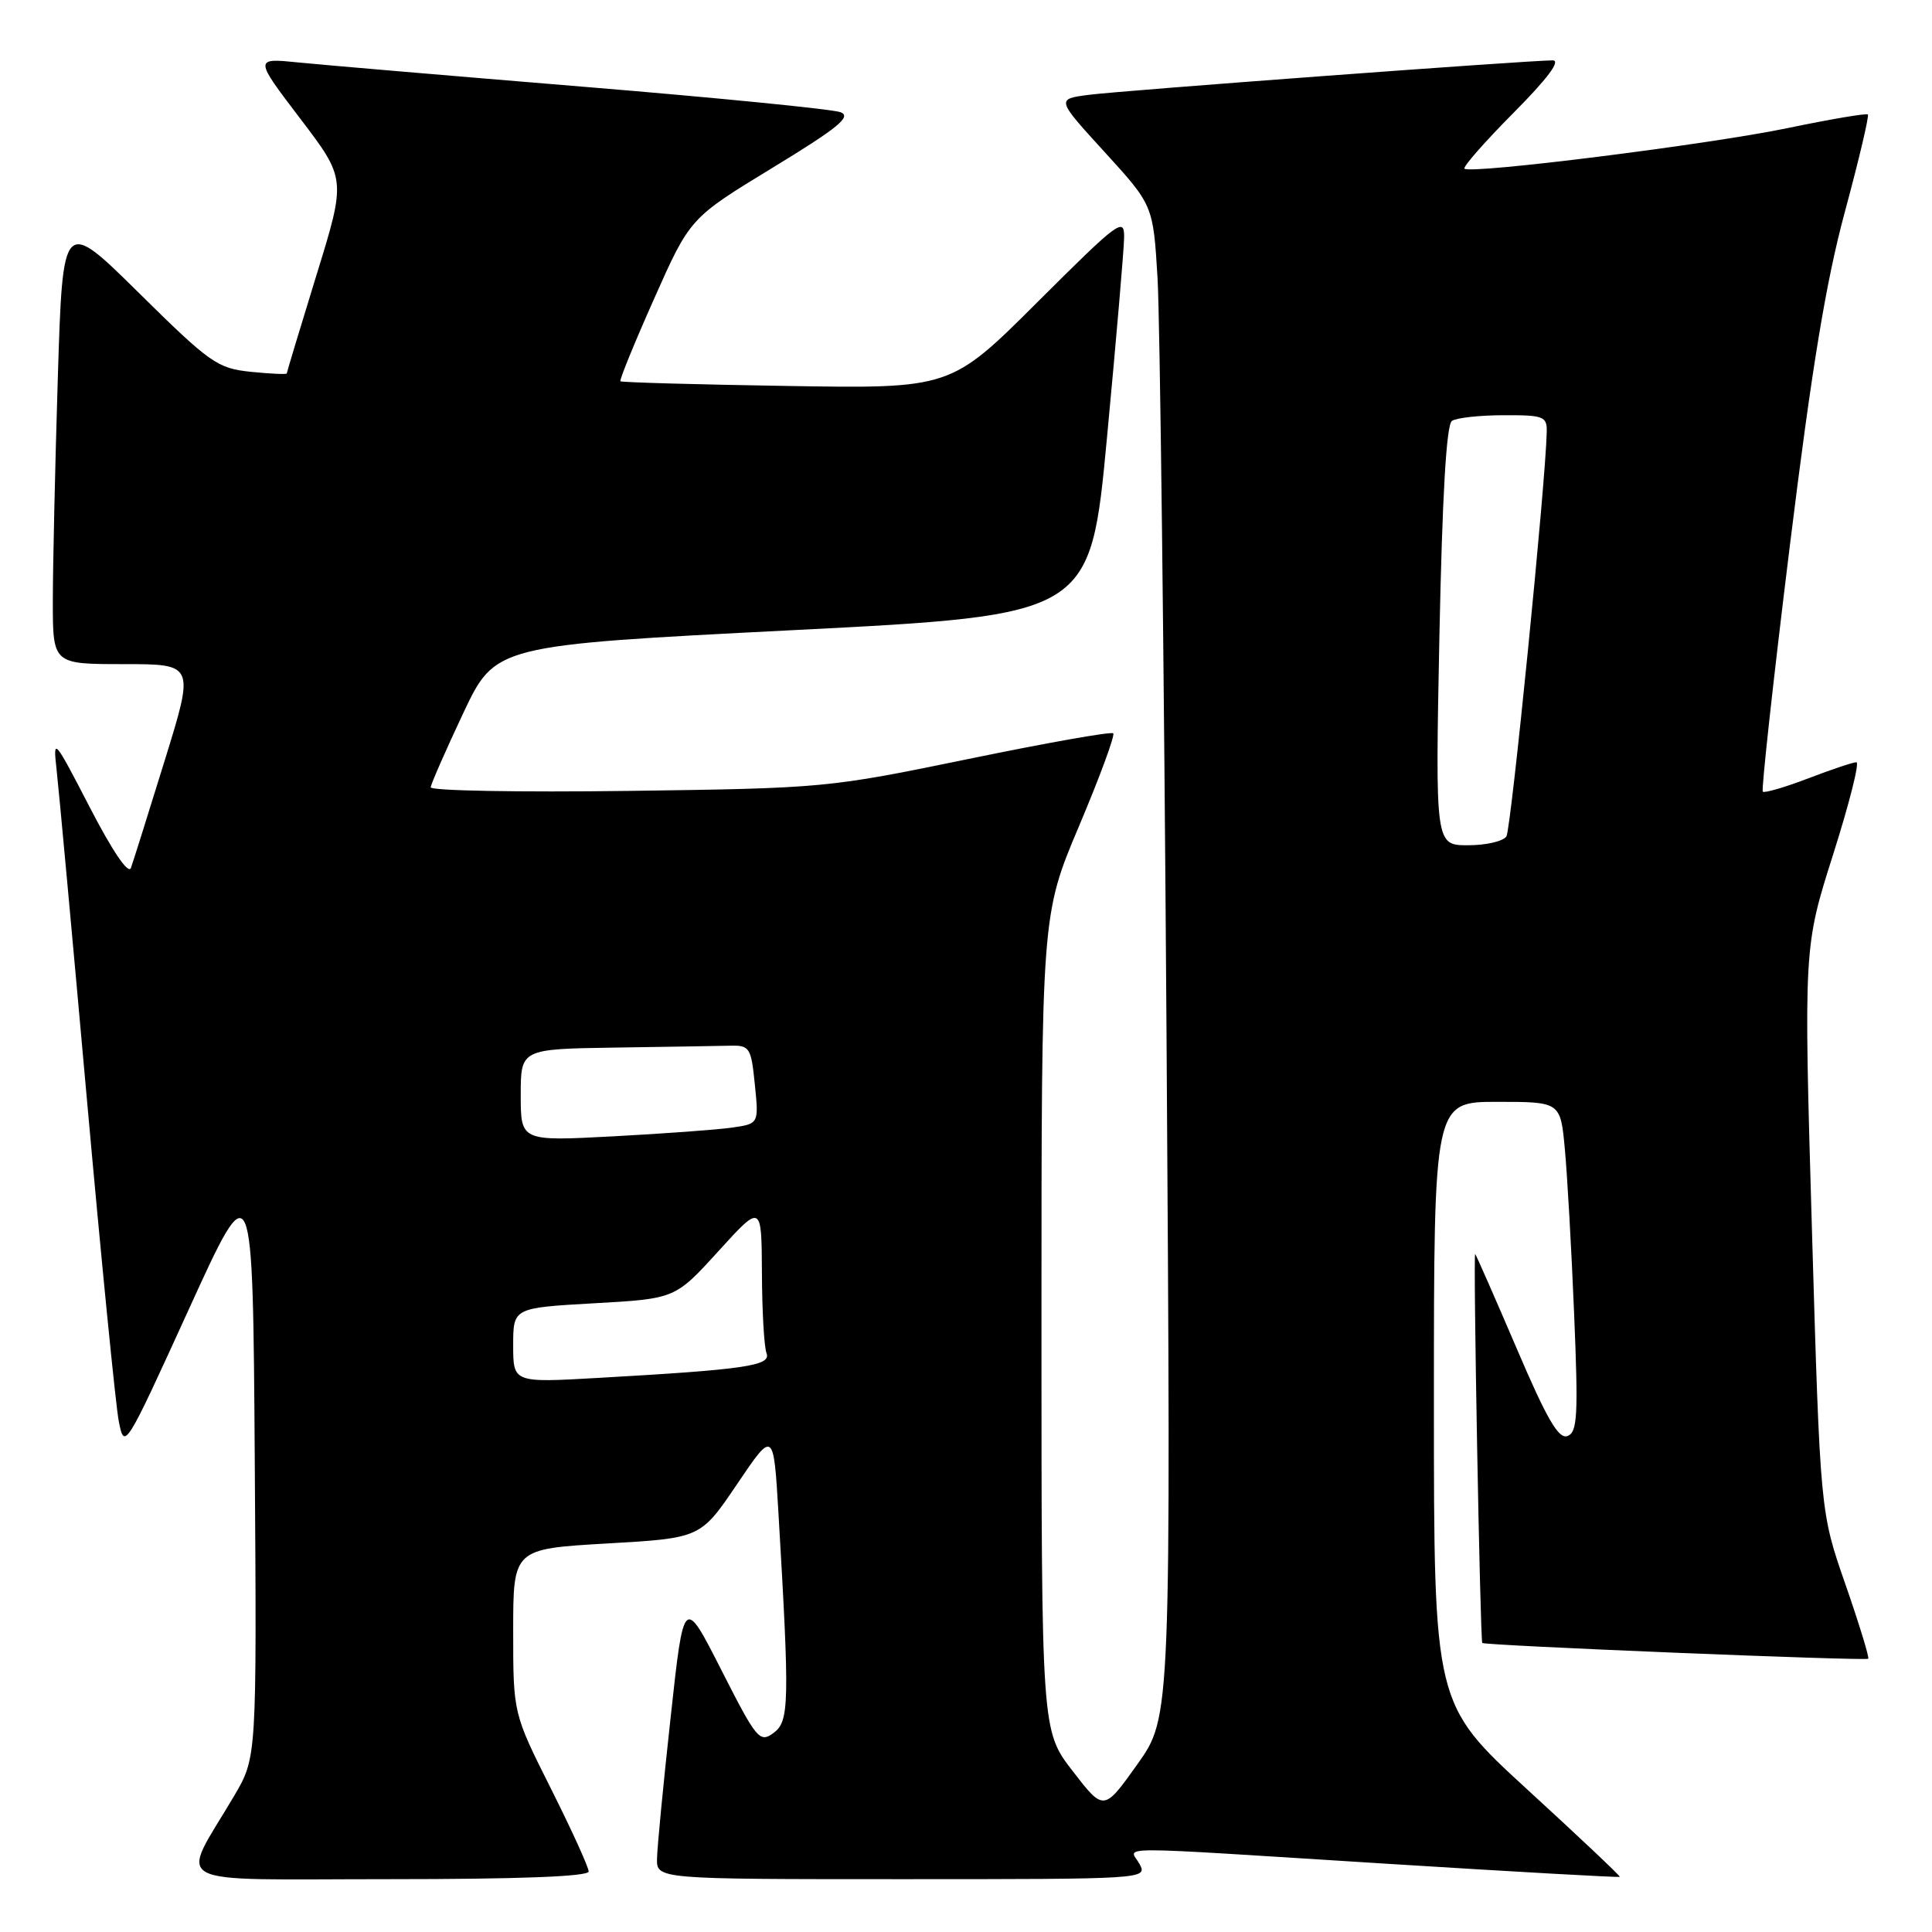 <?xml version="1.0" encoding="UTF-8" standalone="no"?>
<!DOCTYPE svg PUBLIC "-//W3C//DTD SVG 1.1//EN" "http://www.w3.org/Graphics/SVG/1.1/DTD/svg11.dtd" >
<svg xmlns="http://www.w3.org/2000/svg" xmlns:xlink="http://www.w3.org/1999/xlink" version="1.1" viewBox="0 0 256 256">
 <g >
 <path fill="currentColor"
d=" M 78.00 247.98 C 78.00 247.42 75.75 242.48 73.00 237.00 C 68.00 227.04 68.00 227.04 68.00 216.14 C 68.00 205.24 68.00 205.24 80.42 204.52 C 92.83 203.81 92.83 203.81 97.67 196.65 C 102.50 189.50 102.50 189.50 103.15 200.50 C 104.64 225.84 104.59 228.09 102.49 229.63 C 100.66 230.97 100.26 230.49 95.58 221.28 C 90.61 211.50 90.61 211.50 88.87 227.50 C 87.90 236.30 87.09 244.74 87.06 246.25 C 87.00 249.00 87.00 249.00 119.54 249.00 C 151.76 249.00 152.06 248.98 151.00 247.00 C 149.70 244.57 145.87 244.58 183.98 246.97 C 200.74 248.02 214.53 248.80 214.63 248.69 C 214.73 248.59 209.22 243.39 202.40 237.14 C 190.00 225.77 190.00 225.77 190.00 185.89 C 190.00 146.00 190.00 146.00 198.38 146.00 C 206.77 146.00 206.77 146.00 207.35 152.25 C 207.67 155.69 208.23 165.52 208.58 174.10 C 209.14 187.56 209.02 189.78 207.70 190.28 C 206.53 190.73 204.97 188.05 200.97 178.68 C 198.10 171.98 195.63 166.35 195.47 166.17 C 195.18 165.85 196.13 217.31 196.41 217.70 C 196.67 218.04 247.22 220.11 247.55 219.79 C 247.71 219.62 246.35 215.18 244.52 209.91 C 241.19 200.35 241.19 200.35 240.09 162.92 C 239.00 125.50 239.00 125.50 242.89 113.25 C 245.03 106.51 246.43 101.00 245.98 101.00 C 245.54 101.00 242.65 101.97 239.57 103.15 C 236.48 104.33 233.79 105.11 233.58 104.90 C 233.37 104.68 234.97 90.10 237.14 72.50 C 240.08 48.66 241.95 37.31 244.47 28.01 C 246.33 21.13 247.69 15.36 247.50 15.17 C 247.32 14.98 242.51 15.80 236.83 16.98 C 226.45 19.14 194.89 23.10 194.05 22.35 C 193.81 22.13 196.72 18.81 200.53 14.97 C 205.07 10.40 206.86 8.00 205.73 8.00 C 202.50 8.00 148.51 12.01 144.23 12.57 C 139.96 13.13 139.96 13.13 146.38 20.16 C 152.80 27.20 152.80 27.20 153.38 36.85 C 153.70 42.16 154.24 87.22 154.57 137.00 C 155.17 227.50 155.17 227.50 150.72 233.76 C 146.26 240.02 146.26 240.02 142.13 234.67 C 138.00 229.32 138.00 229.32 138.00 175.27 C 138.00 121.23 138.00 121.23 142.99 109.43 C 145.73 102.95 147.76 97.43 147.51 97.17 C 147.25 96.91 138.59 98.45 128.27 100.58 C 109.72 104.40 109.19 104.45 83.25 104.80 C 68.81 104.99 57.03 104.78 57.07 104.32 C 57.11 103.87 59.05 99.45 61.38 94.50 C 65.63 85.50 65.63 85.50 105.05 83.50 C 144.47 81.50 144.47 81.50 146.68 58.00 C 147.90 45.07 148.92 33.16 148.95 31.52 C 149.00 28.71 148.30 29.23 137.48 40.02 C 125.97 51.50 125.97 51.50 104.23 51.14 C 92.28 50.95 82.37 50.67 82.21 50.52 C 82.05 50.37 84.06 45.45 86.68 39.57 C 91.43 28.89 91.43 28.89 102.35 22.24 C 111.05 16.94 112.88 15.45 111.38 14.87 C 110.35 14.47 95.10 12.96 77.50 11.51 C 59.90 10.06 42.84 8.61 39.58 8.28 C 33.67 7.68 33.67 7.68 39.77 15.70 C 45.87 23.71 45.87 23.71 41.93 36.46 C 39.77 43.48 38.00 49.34 38.00 49.48 C 38.00 49.63 35.86 49.53 33.25 49.27 C 28.81 48.81 27.85 48.14 18.41 38.82 C 8.32 28.86 8.32 28.86 7.66 50.09 C 7.30 61.77 7.00 75.07 7.00 79.66 C 7.00 88.00 7.00 88.00 16.39 88.00 C 25.78 88.00 25.78 88.00 21.83 100.75 C 19.66 107.76 17.65 114.17 17.35 115.00 C 17.03 115.92 14.91 112.81 11.91 107.00 C 7.14 97.78 7.01 97.63 7.50 102.00 C 7.78 104.47 9.58 124.05 11.50 145.50 C 13.42 166.95 15.33 186.23 15.74 188.34 C 16.49 192.14 16.58 191.99 25.00 173.53 C 33.50 154.89 33.50 154.89 33.76 193.88 C 34.02 232.87 34.02 232.87 31.04 237.94 C 23.79 250.23 21.52 249.00 51.47 249.00 C 68.81 249.00 78.00 248.65 78.00 247.98 Z  M 68.00 178.26 C 68.00 173.30 68.00 173.30 78.73 172.69 C 89.46 172.09 89.46 172.09 95.19 165.79 C 100.91 159.50 100.91 159.50 100.96 168.67 C 100.98 173.71 101.25 178.50 101.57 179.31 C 102.20 180.97 98.78 181.47 79.25 182.58 C 68.00 183.22 68.00 183.22 68.00 178.26 Z  M 69.00 145.11 C 69.00 139.00 69.00 139.00 81.50 138.81 C 88.38 138.71 95.24 138.60 96.75 138.56 C 99.34 138.50 99.53 138.80 100.02 143.70 C 100.55 148.90 100.55 148.90 97.02 149.41 C 95.09 149.69 87.99 150.21 81.25 150.57 C 69.00 151.22 69.00 151.22 69.00 145.11 Z  M 190.73 84.25 C 191.11 65.68 191.65 56.26 192.39 55.77 C 193.00 55.36 196.09 55.02 199.25 55.02 C 204.56 55.00 205.00 55.17 204.95 57.25 C 204.82 63.84 200.23 109.81 199.61 110.82 C 199.21 111.47 196.92 112.00 194.53 112.00 C 190.18 112.00 190.18 112.00 190.73 84.25 Z "/>
</g>
</svg>